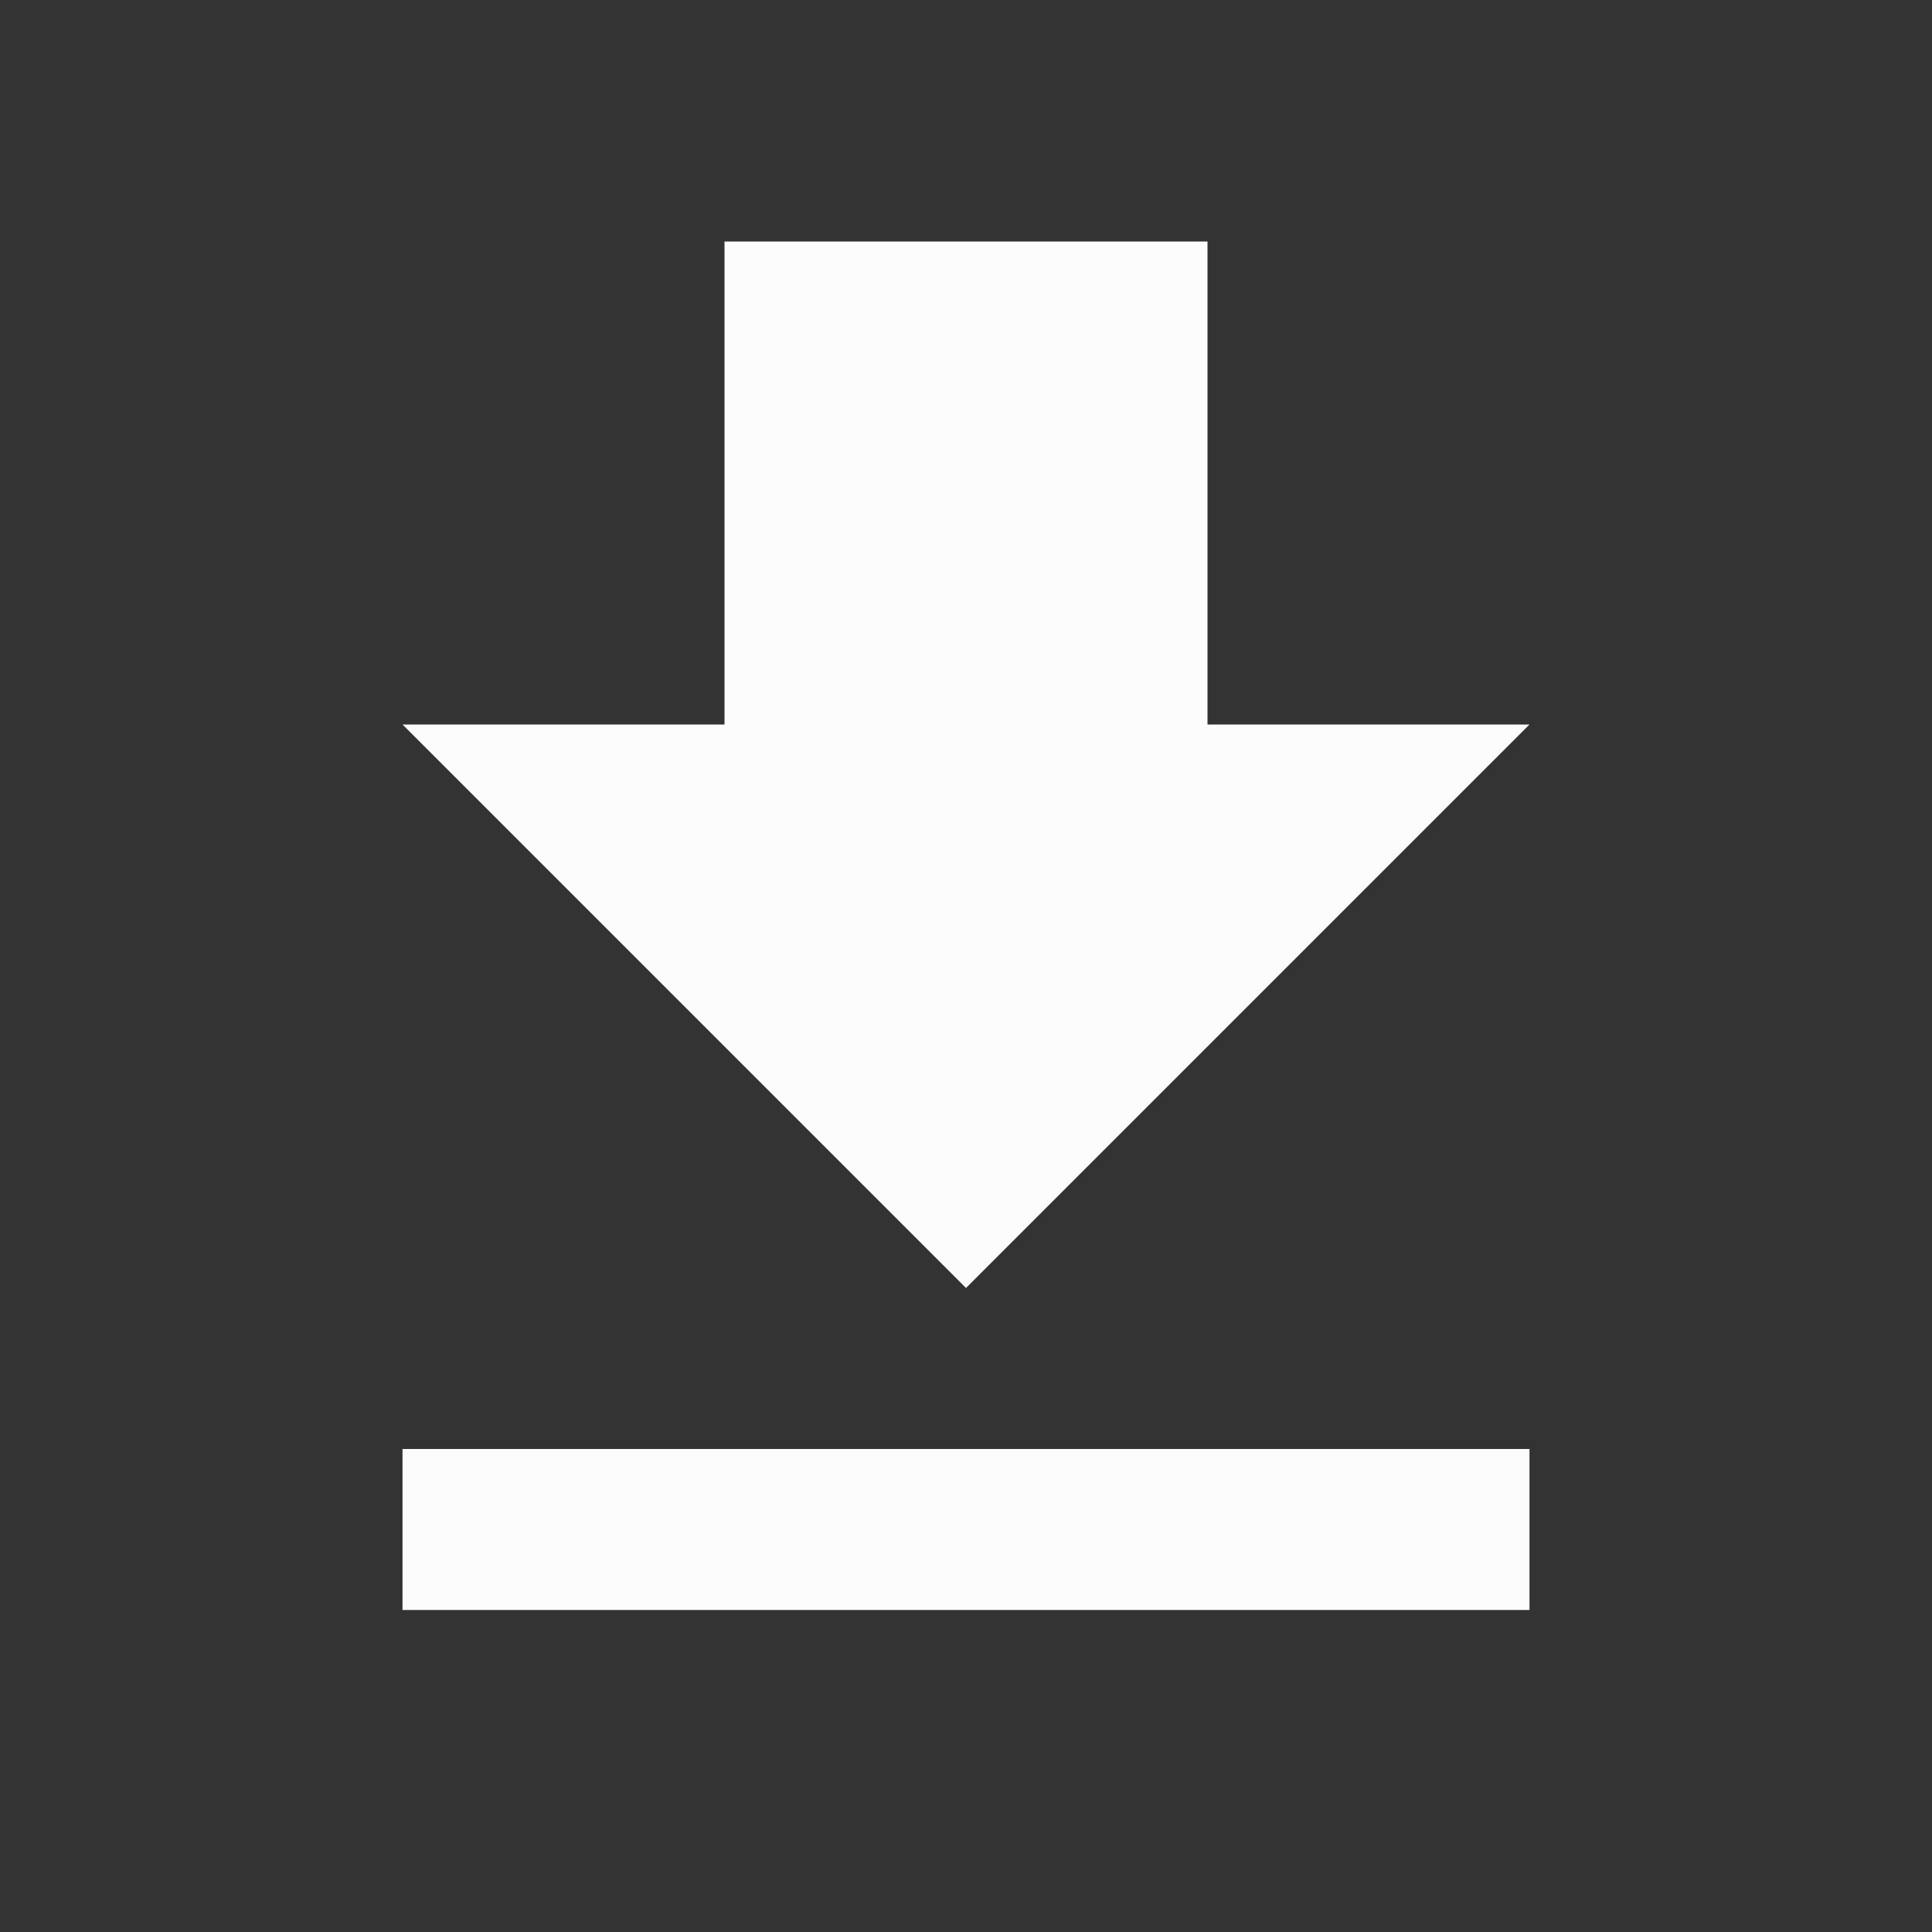<svg width="24" height="24" viewBox="0 0 24 24" fill="none" xmlns="http://www.w3.org/2000/svg">
<rect x="0" y="0" width="24" height="24" fill="#333333" stroke="none"/>
<g clip-path="url(#clip0_20_16575)">
<path d="M19 9H15V3H9V9H5L12 16L19 9ZM5 18V20H19V18H5Z" fill="#FCFCFD"/>
</g>
<defs>
<clipPath id="clip0_20_16575">
<rect width="24" height="24" fill="white"/>
</clipPath>
</defs>
</svg>
